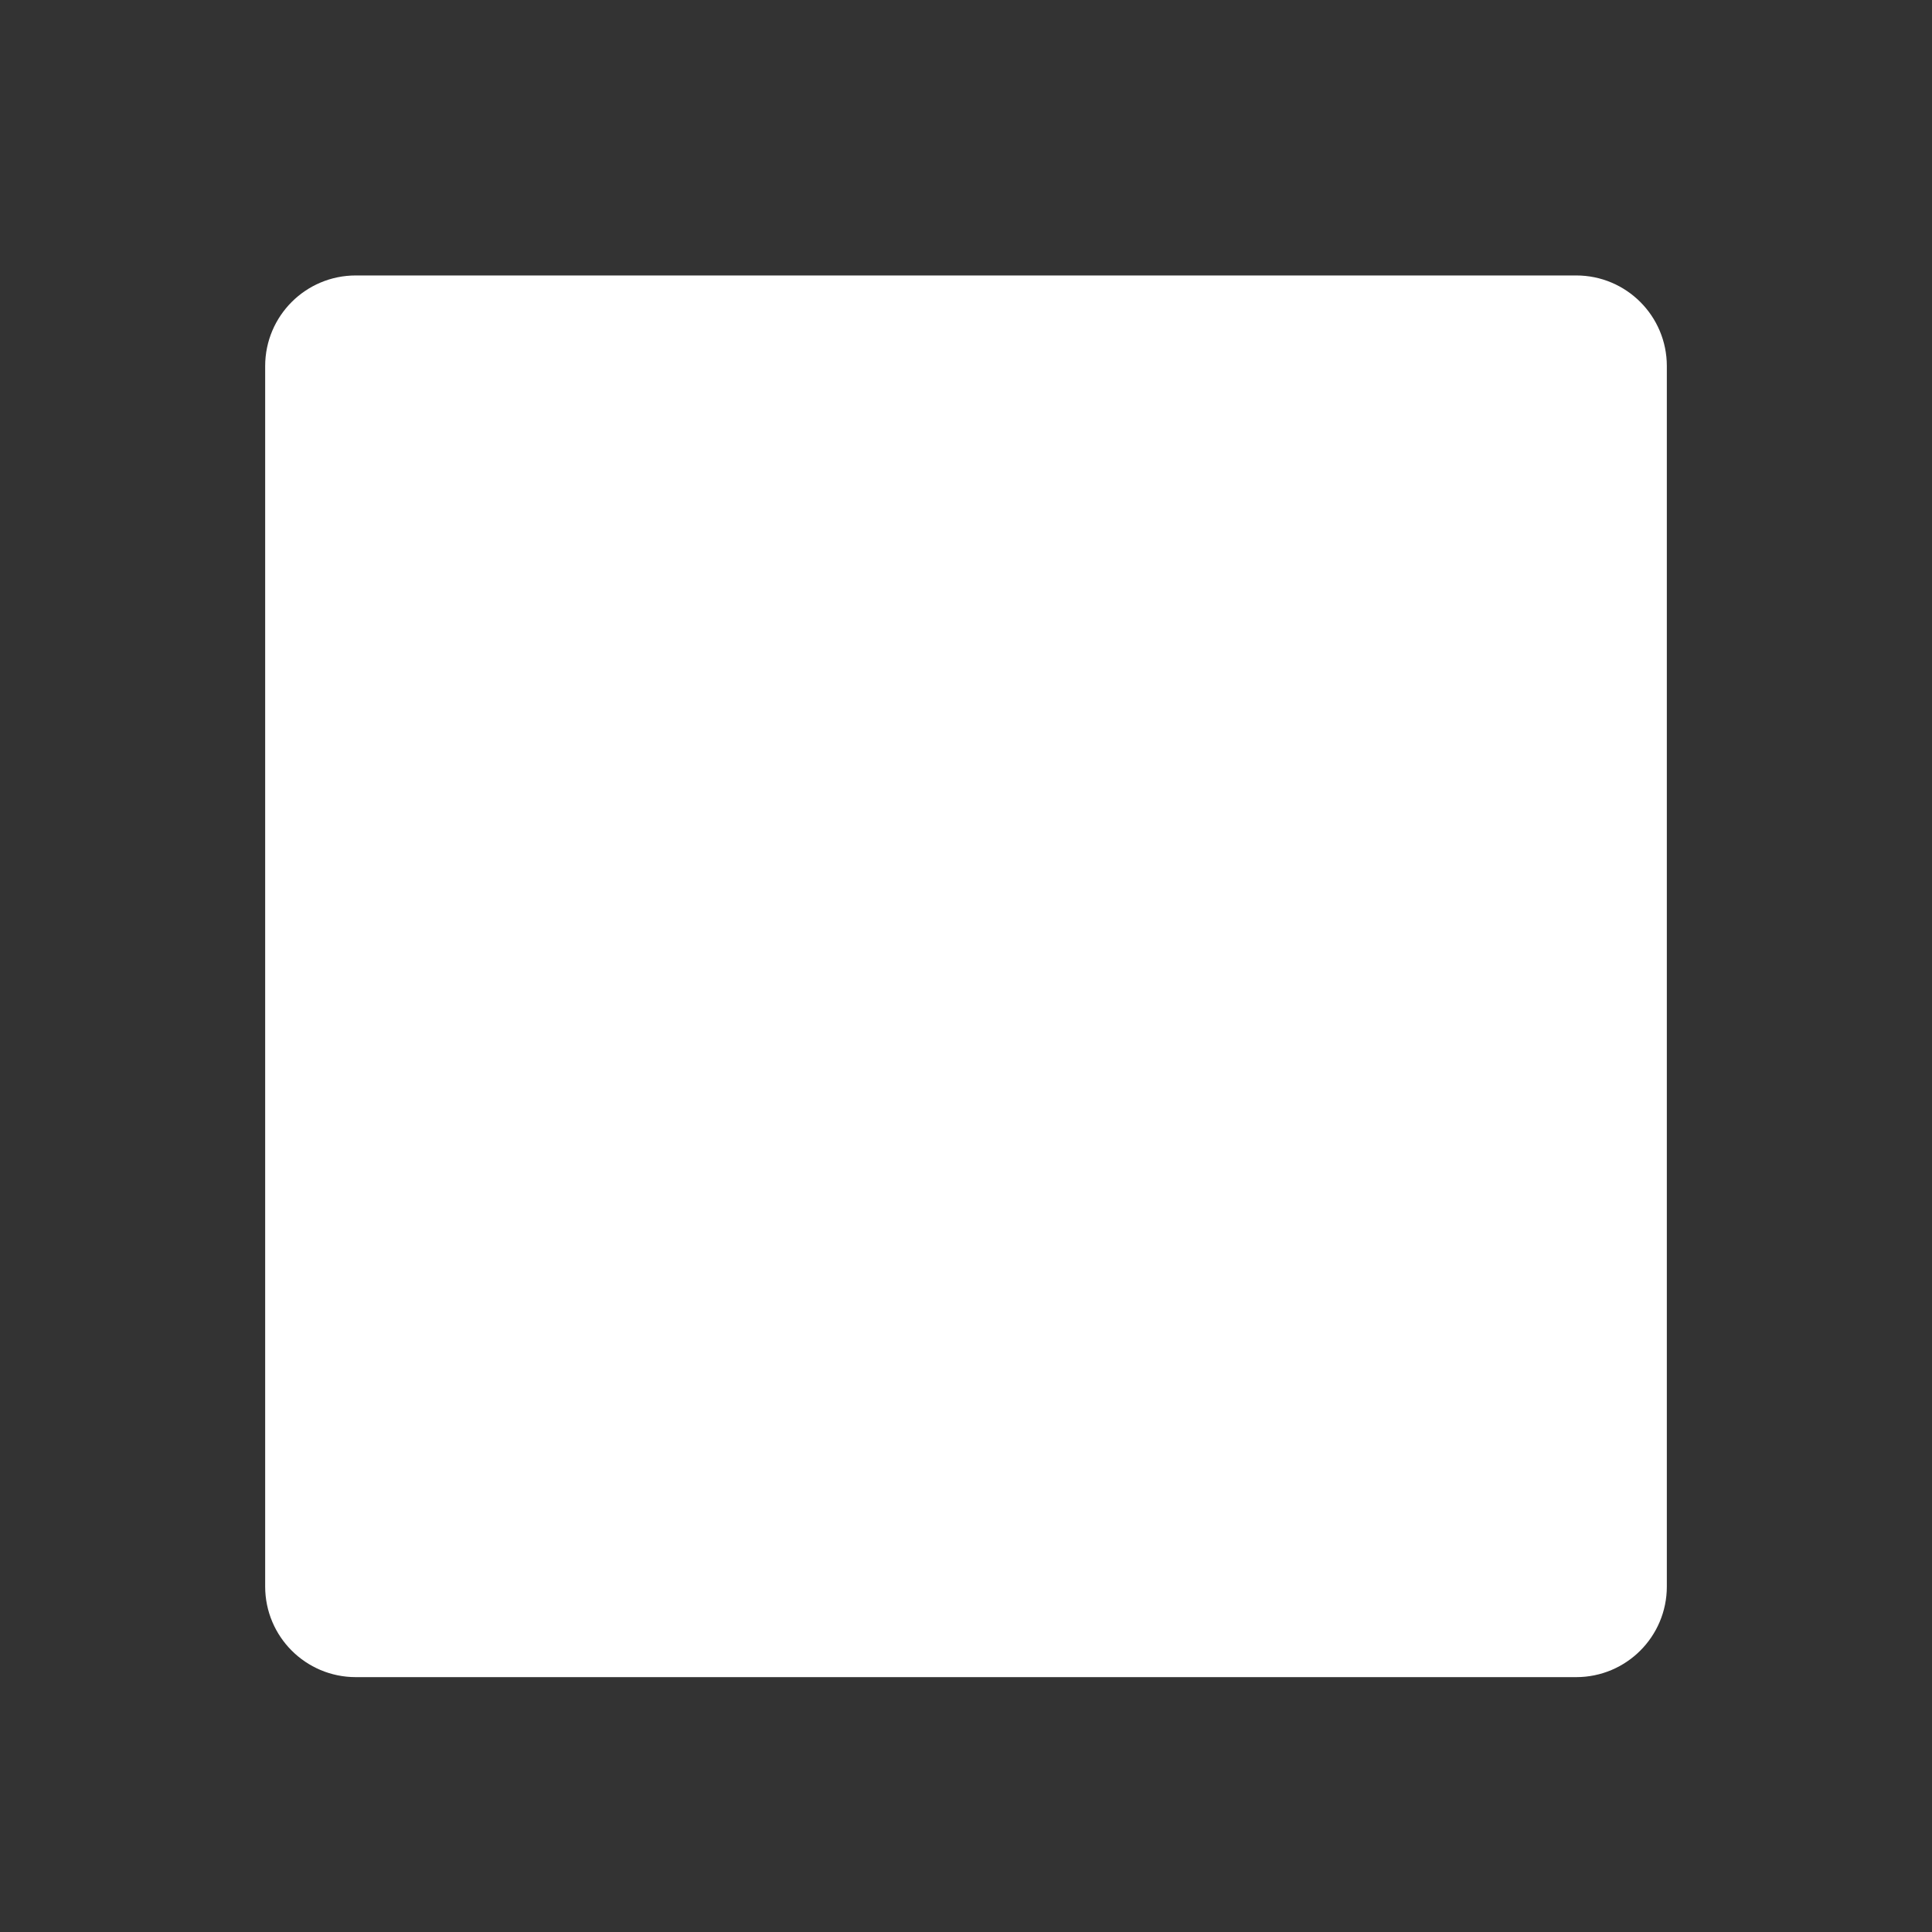 <?xml version="1.0" encoding="UTF-8" standalone="no"?>
<!DOCTYPE svg PUBLIC "-//W3C//DTD SVG 1.1//EN" "http://www.w3.org/Graphics/SVG/1.1/DTD/svg11.dtd">
<svg version="1.1" xmlns="http://www.w3.org/2000/svg" xmlns:xlink="http://www.w3.org/1999/xlink" preserveAspectRatio="xMidYMid meet" viewBox="0 0 640 640" width="640" height="640"><rect x="0" y="0" width="640" height="640" fill="#333333" stroke="none"/><defs><path d="M522.16 101.25C533.2 101.25 542.16 110.2 542.16 121.25C542.16 206.11 542.16 440.7 542.16 525.57C542.16 536.61 533.2 545.57 522.16 545.57C437.3 545.57 202.7 545.57 117.84 545.57C106.8 545.57 97.84 536.61 97.84 525.57C97.84 440.7 97.84 206.11 97.84 121.25C97.84 110.2 106.8 101.25 117.84 101.25C202.7 101.25 437.3 101.25 522.16 101.25Z" id="c2FMY7ArCA"></path><path d="M105.8 166.02L208.07 166.02L208.07 545.57L105.8 545.57L105.8 166.02Z" id="d6FaxWvlr"></path><path d="M208.07 339.89L279.66 339.89L279.66 545.57L208.07 545.57L208.07 339.89Z" id="cbUE6K2K"></path><path d="M191.59 482.5C191.59 501.63 176.06 517.16 156.93 517.16C137.8 517.16 122.27 501.63 122.27 482.5C122.27 463.37 137.8 447.84 156.93 447.84C176.06 447.84 191.59 463.37 191.59 482.5Z" id="f1SEBtU0Aa"></path><path d="M173.98 194.43L191.59 194.43L191.59 417.16L173.98 417.16L173.98 194.43Z" id="bDN1fnT6Q"></path><path d="M218.3 378.52L231.93 378.52L231.93 417.16L218.3 417.16L218.3 378.52Z" id="bFiCn0reg"></path><path d="M243.86 378.52L259.2 378.52L259.2 525.11L243.86 525.11L243.86 378.52Z" id="a8ZB2htQY"></path><path d="M279.66 355.8L304.66 355.8L304.66 545.57L279.66 545.57L279.66 355.8Z" id="hiQ5LiLUC"></path><path d="M304.66 355.8L329.66 355.8L329.66 545.57L304.66 545.57L304.66 355.8Z" id="boOfxvsec"></path><path d="M329.66 355.8L354.66 355.8L354.66 545.57L329.66 545.57L329.66 355.8Z" id="d1g5poHlGk"></path><path d="M362.79 368.41L384.37 355.8L480.16 519.62L458.58 532.24L362.79 368.41Z" id="c4NY9jrxrx"></path></defs><g><g><g><use xlink:href="#c2FMY7ArCA" opacity="1" fill="#ffffff" fill-opacity="1"></use><g><use xlink:href="#c2FMY7ArCA" opacity="1" fill-opacity="0" stroke="#ffffff" stroke-width="20" stroke-opacity="1"></use></g></g><g><use xlink:href="#d6FaxWvlr" opacity="1" fill="#ffffff" fill-opacity="1"></use><g><use xlink:href="#d6FaxWvlr" opacity="1" fill-opacity="0" stroke="#ffffff" stroke-width="8" stroke-opacity="1"></use></g></g><g><use xlink:href="#cbUE6K2K" opacity="1" fill="#ffffff" fill-opacity="1"></use><g><use xlink:href="#cbUE6K2K" opacity="1" fill-opacity="0" stroke="#ffffff" stroke-width="8" stroke-opacity="1"></use></g></g><g><use xlink:href="#f1SEBtU0Aa" opacity="1" fill="#ffffff" fill-opacity="1"></use><g><use xlink:href="#f1SEBtU0Aa" opacity="1" fill-opacity="0" stroke="#ffffff" stroke-width="1" stroke-opacity="1"></use></g></g><g><use xlink:href="#bDN1fnT6Q" opacity="1" fill="#ffffff" fill-opacity="1"></use><g><use xlink:href="#bDN1fnT6Q" opacity="1" fill-opacity="0" stroke="#ffffff" stroke-width="6" stroke-opacity="1"></use></g></g><g><use xlink:href="#bFiCn0reg" opacity="1" fill="#ffffff" fill-opacity="1"></use><g><use xlink:href="#bFiCn0reg" opacity="1" fill-opacity="0" stroke="#ffffff" stroke-width="2" stroke-opacity="1"></use></g></g><g><use xlink:href="#a8ZB2htQY" opacity="1" fill="#ffffff" fill-opacity="1"></use><g><use xlink:href="#a8ZB2htQY" opacity="1" fill-opacity="0" stroke="#ffffff" stroke-width="2" stroke-opacity="1"></use></g></g><g><use xlink:href="#hiQ5LiLUC" opacity="1" fill="#ffffff" fill-opacity="1"></use><g><use xlink:href="#hiQ5LiLUC" opacity="1" fill-opacity="0" stroke="#ffffff" stroke-width="8" stroke-opacity="1"></use></g></g><g><use xlink:href="#boOfxvsec" opacity="1" fill="#ffffff" fill-opacity="1"></use><g><use xlink:href="#boOfxvsec" opacity="1" fill-opacity="0" stroke="#ffffff" stroke-width="8" stroke-opacity="1"></use></g></g><g><use xlink:href="#d1g5poHlGk" opacity="1" fill="#ffffff" fill-opacity="1"></use><g><use xlink:href="#d1g5poHlGk" opacity="1" fill-opacity="0" stroke="#ffffff" stroke-width="8" stroke-opacity="1"></use></g></g><g><use xlink:href="#c4NY9jrxrx" opacity="1" fill="#ffffff" fill-opacity="1"></use><g><use xlink:href="#c4NY9jrxrx" opacity="1" fill-opacity="0" stroke="#ffffff" stroke-width="8" stroke-opacity="1"></use></g></g></g></g></svg>